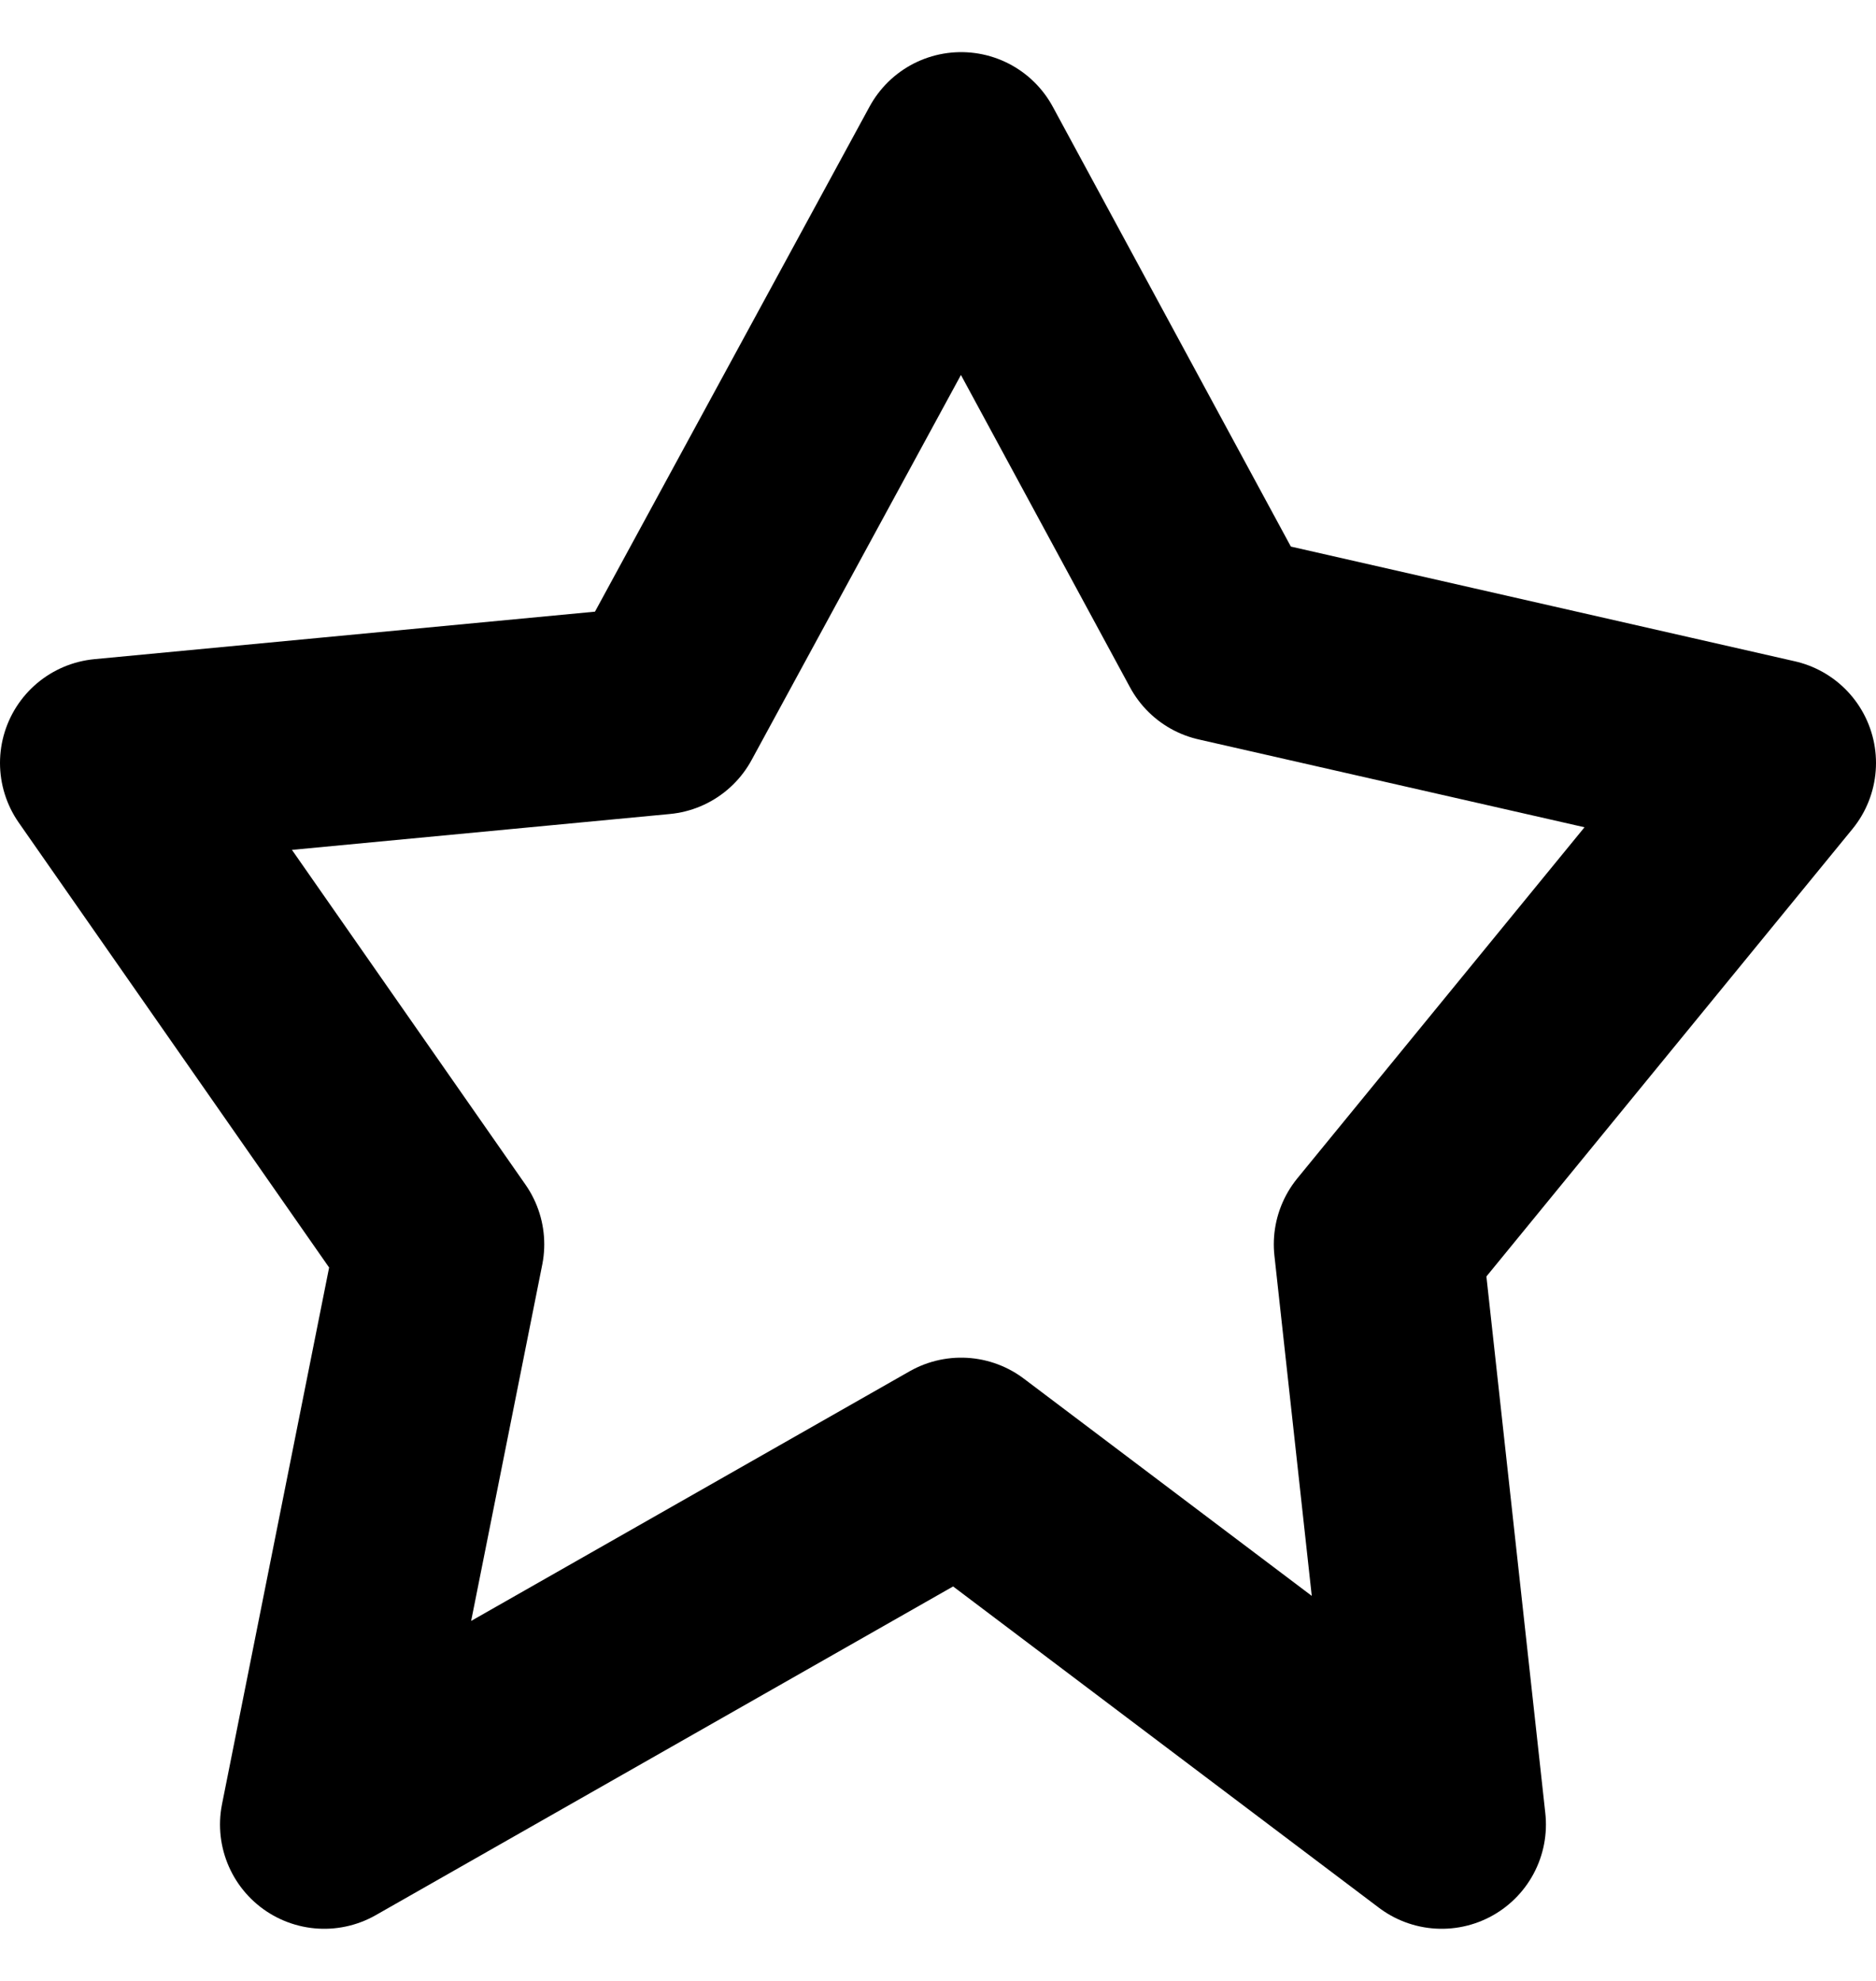 <svg width="18" height="19" viewBox="0 0 18 19" fill="none" xmlns="http://www.w3.org/2000/svg">
<path d="M6.333 6.812L9.222 1.5L11.722 6.117L17 7.318L13.222 11.935L13.833 17.5L9.222 14.022L3.111 17.5L4.222 11.935L1 7.318L6.333 6.812Z" stroke="black" stroke-width="2" stroke-linecap="round" stroke-linejoin="round"/>
</svg>
